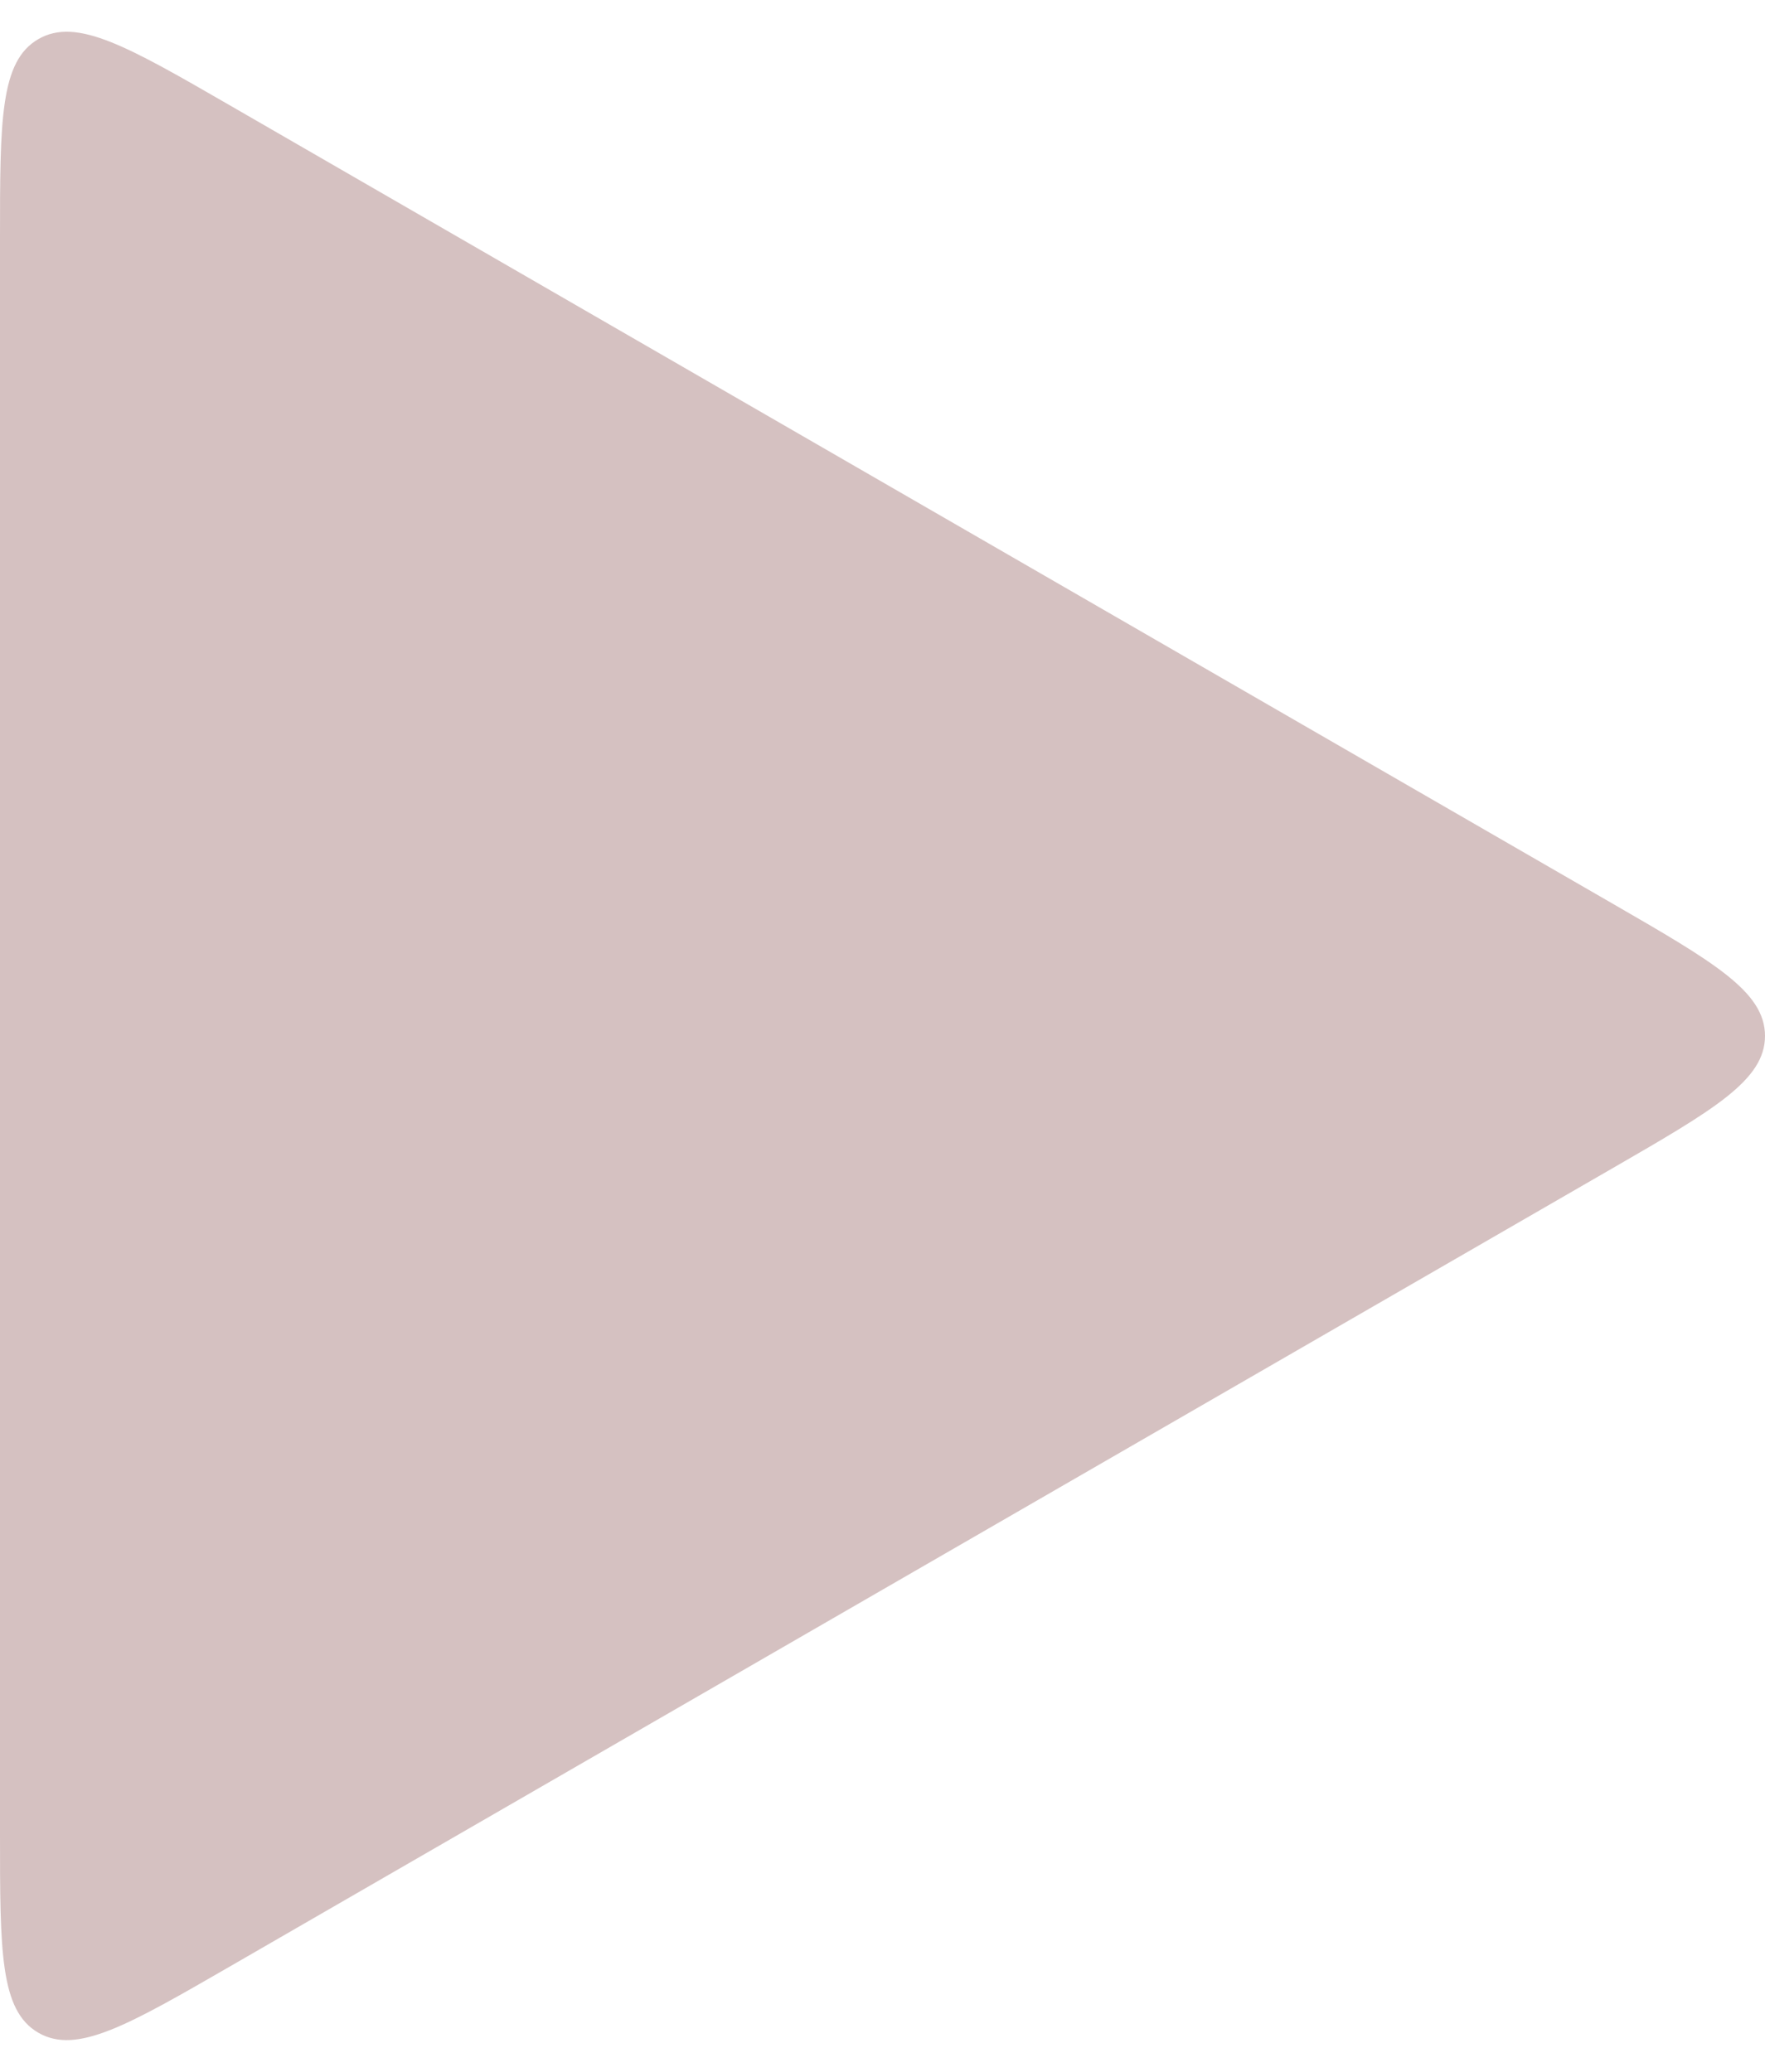 <svg width="46" height="54" viewBox="0 0 46 54" fill="none" xmlns="http://www.w3.org/2000/svg">
<path d="M42 23.536C44.667 25.076 46 25.845 46 27C46 28.155 44.667 28.924 42 30.464L6 51.249C3.333 52.788 2 53.558 1 52.981C0 52.403 0 50.864 0 47.785L0 6.215C0 3.136 0 1.597 1 1.019C2 0.442 3.333 1.212 6 2.751L42 23.536Z" fill="#D5C1C1"/>
</svg>
